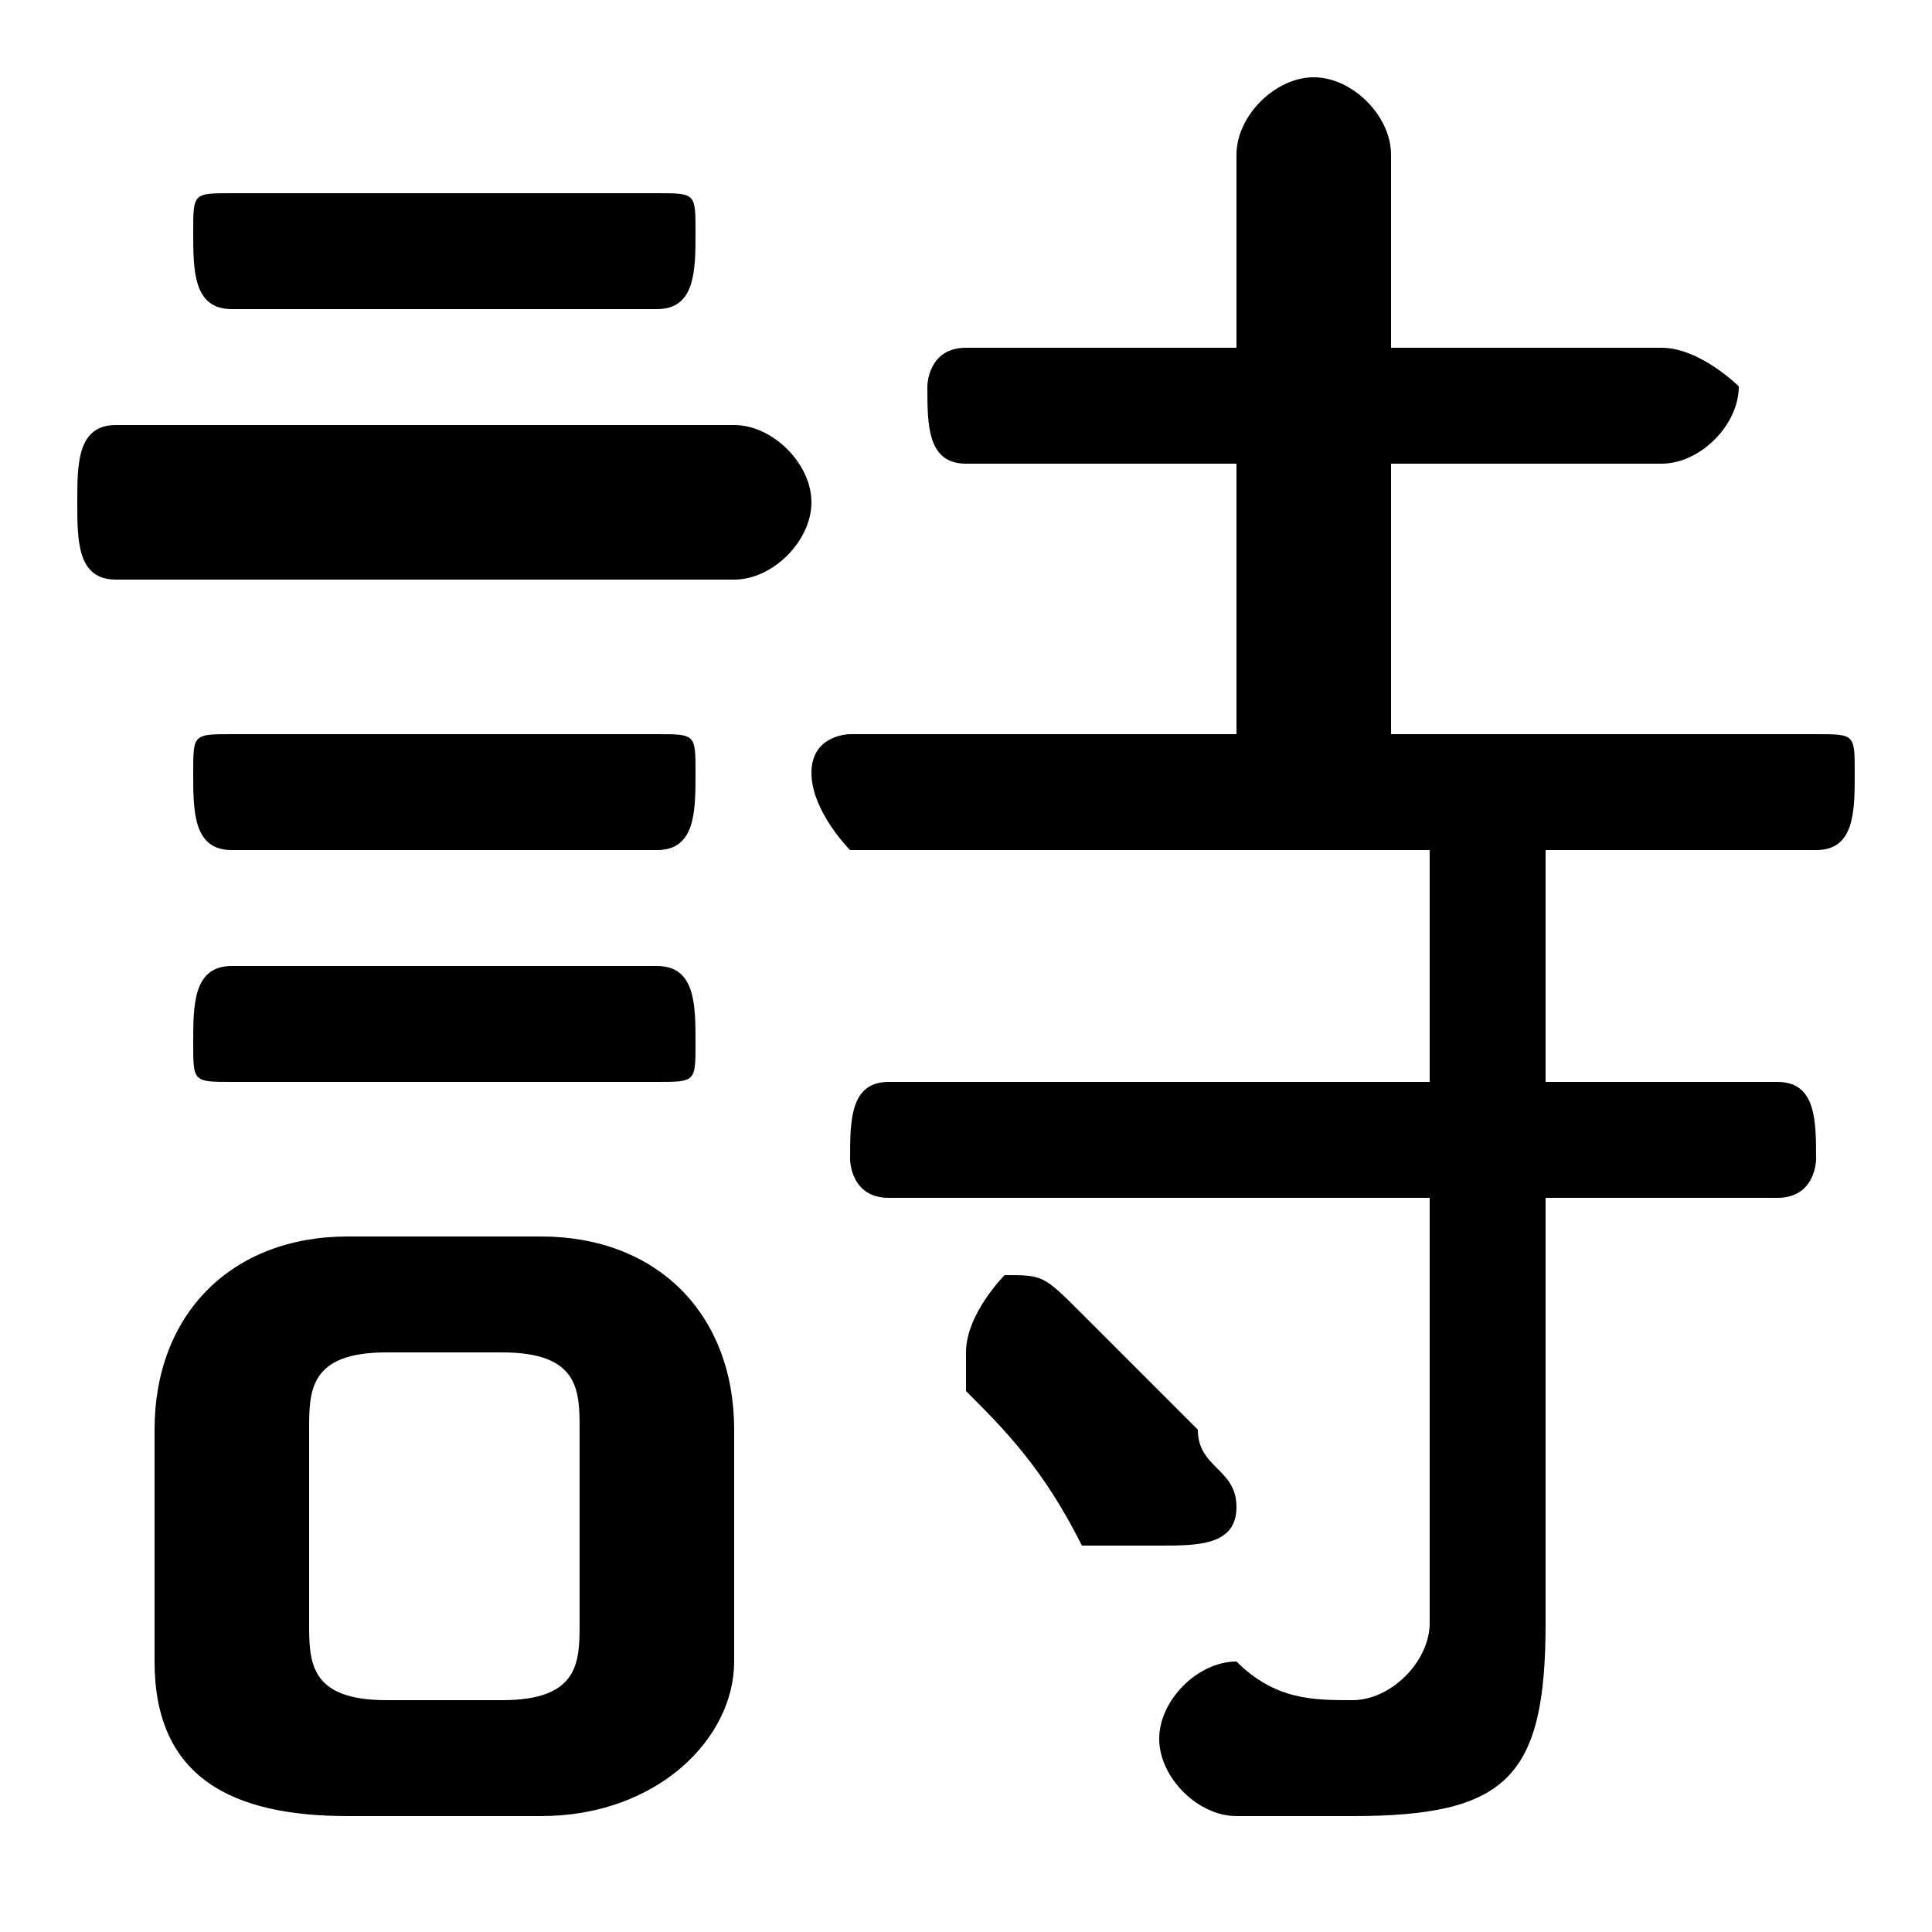 <svg xmlns="http://www.w3.org/2000/svg" viewBox="0 -44.0 50.0 50.0">
    <rect x="0" y="-44.0" width="50.0" height="50.0" fill="#808080" stroke="none"/>
    <g transform="scale(1, -1)">
        <!-- ボディの枠 -->
        <rect x="0" y="-6.0" width="50.0" height="50.0"
            stroke="white" fill="white"/>
        <!-- グリフ座標系の原点 -->
        <circle cx="0" cy="0" r="5" fill="white"/>
        <!-- グリフのアウトライン -->
        <g style="fill:black;stroke:#000000;stroke-width:0;stroke-linecap:round;stroke-linejoin:round;">
        <path d="M 14.0 -3.0 C 17.0 -3.0 19.0 -1.0 19.0 1.0 L 19.0 7.0 C 19.0 10.0 17.0 12.0 14.0 12.0 L 9.0 12.0 C 6.0 12.0 4.0 10.0 4.0 7.0 L 4.0 1.0 C 4.0 -2.0 6.0 -3.0 9.0 -3.0 Z M 10.0 0.0 C 8.0 0.0 8.0 1.0 8.0 2.0 L 8.0 7.0 C 8.0 8.0 8.0 9.0 10.0 9.0 L 13.0 9.0 C 15.0 9.0 15.0 8.0 15.0 7.0 L 15.0 2.0 C 15.0 1.0 15.0 0.0 13.0 0.0 Z M 40.0 22.0 L 47.0 22.0 C 48.0 22.0 48.0 23.0 48.0 24.0 C 48.0 25.0 48.0 25.0 47.0 25.0 L 36.0 25.0 L 36.0 32.0 L 43.0 32.0 C 44.0 32.0 45.0 33.0 45.0 34.0 C 45.0 34.0 44.0 35.0 43.0 35.0 L 36.0 35.0 L 36.0 40.0 C 36.0 41.0 35.0 42.0 34.0 42.0 C 33.0 42.0 32.0 41.0 32.0 40.0 L 32.0 35.0 L 25.0 35.0 C 24.0 35.0 24.0 34.0 24.0 34.0 C 24.0 33.0 24.0 32.0 25.0 32.0 L 32.0 32.0 L 32.0 25.0 L 22.0 25.0 C 22.0 25.0 21.0 25.0 21.0 24.0 C 21.0 23.0 22.0 22.0 22.0 22.0 L 37.0 22.0 L 37.0 16.0 L 23.0 16.0 C 22.0 16.0 22.0 15.0 22.0 14.0 C 22.0 14.0 22.0 13.0 23.0 13.0 L 37.0 13.0 L 37.0 2.0 C 37.0 1.0 36.0 0.0 35.0 0.0 C 34.0 0.0 33.0 0.0 32.0 1.0 C 31.0 1.0 30.0 -0.0 30.0 -1.0 C 30.0 -2.0 31.0 -3.0 32.0 -3.0 C 33.0 -3.0 34.0 -3.0 35.0 -3.0 C 39.0 -3.0 40.0 -2.0 40.0 2.0 L 40.0 13.0 L 46.0 13.0 C 47.0 13.0 47.0 14.0 47.0 14.0 C 47.0 15.0 47.0 16.0 46.0 16.0 L 40.0 16.0 Z M 19.0 29.0 C 20.0 29.0 21.0 30.0 21.0 31.0 C 21.0 32.0 20.0 33.0 19.0 33.0 L 3.0 33.0 C 2.0 33.0 2.0 32.0 2.0 31.0 C 2.0 30.0 2.0 29.0 3.0 29.0 Z M 17.0 36.0 C 18.0 36.0 18.0 37.0 18.0 38.0 C 18.0 39.0 18.0 39.0 17.0 39.0 L 6.0 39.0 C 5.0 39.0 5.0 39.0 5.0 38.0 C 5.0 37.0 5.0 36.0 6.0 36.0 Z M 17.0 22.0 C 18.0 22.0 18.0 23.0 18.0 24.0 C 18.0 25.0 18.0 25.0 17.0 25.0 L 6.0 25.0 C 5.0 25.0 5.0 25.0 5.0 24.0 C 5.0 23.0 5.0 22.0 6.0 22.0 Z M 17.0 16.0 C 18.0 16.0 18.0 16.0 18.0 17.0 C 18.0 18.0 18.0 19.0 17.0 19.0 L 6.0 19.0 C 5.0 19.0 5.0 18.0 5.0 17.0 C 5.0 16.0 5.0 16.0 6.0 16.0 Z M 28.0 10.0 C 27.0 11.0 27.0 11.0 26.0 11.0 C 26.0 11.0 25.0 10.0 25.0 9.0 C 25.0 9.0 25.0 8.0 25.0 8.0 C 26.0 7.0 27.0 6.0 28.0 4.0 C 29.0 4.0 29.0 4.0 30.0 4.0 C 31.0 4.0 32.0 4.0 32.0 5.0 C 32.0 6.0 31.0 6.0 31.0 7.0 C 30.0 8.0 29.0 9.0 28.0 10.0 Z"/>
    </g>
    </g>
</svg>
